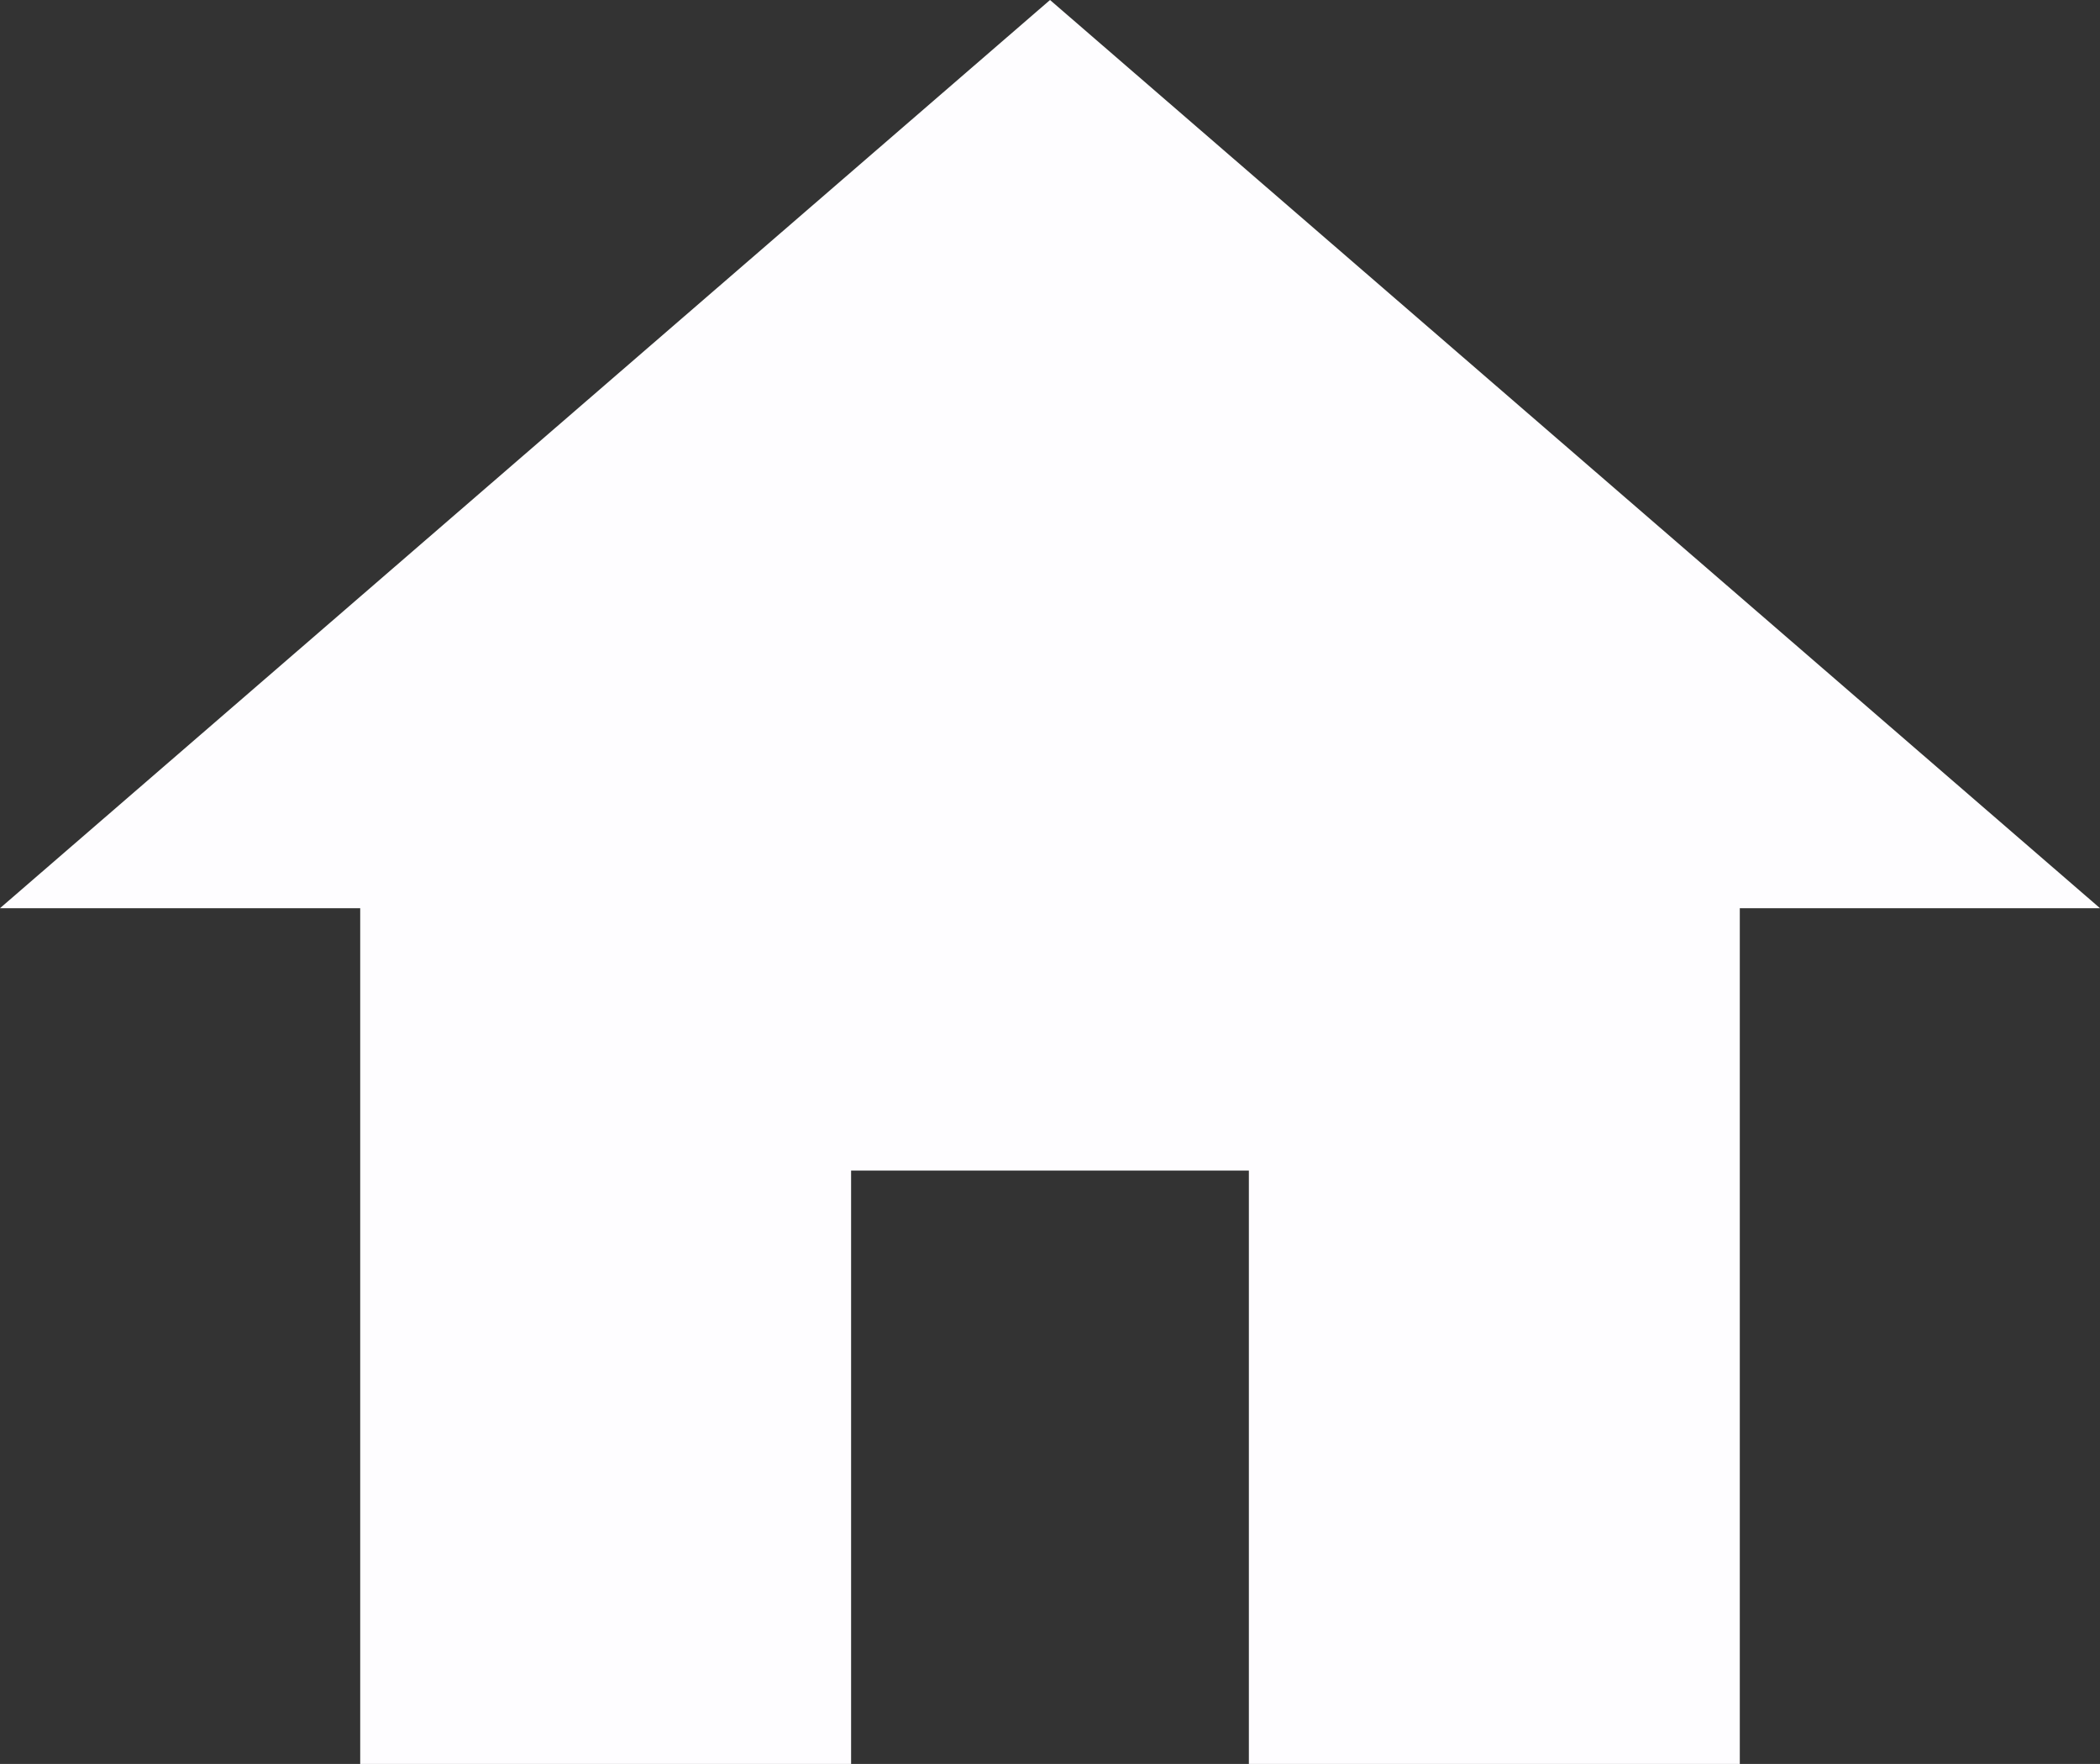 <svg version="1.1" xmlns="http://www.w3.org/2000/svg" xmlns:xlink="http://www.w3.org/1999/xlink" width="58.737" height="49.338" viewBox="0,0,58.737,49.338"><rect x="0" y="0" width="58.737" height="49.338" fill="#333333" stroke="none"/><g transform="translate(-511.327,-933.556)"><g data-paper-data="{&quot;isPaintingLayer&quot;:true}" fill="#fefdff" fill-rule="nonzero" stroke="none" stroke-width="1" stroke-linecap="butt" stroke-linejoin="miter" stroke-miterlimit="10" stroke-dasharray="" stroke-dashoffset="0" style="mix-blend-mode: normal"><path d="M570.064,958.958h-10.075v23.936h-13.731v-16.597h-11.126v16.597h-13.73v-23.936h-10.075l29.369,-25.402z"/></g></g></svg>